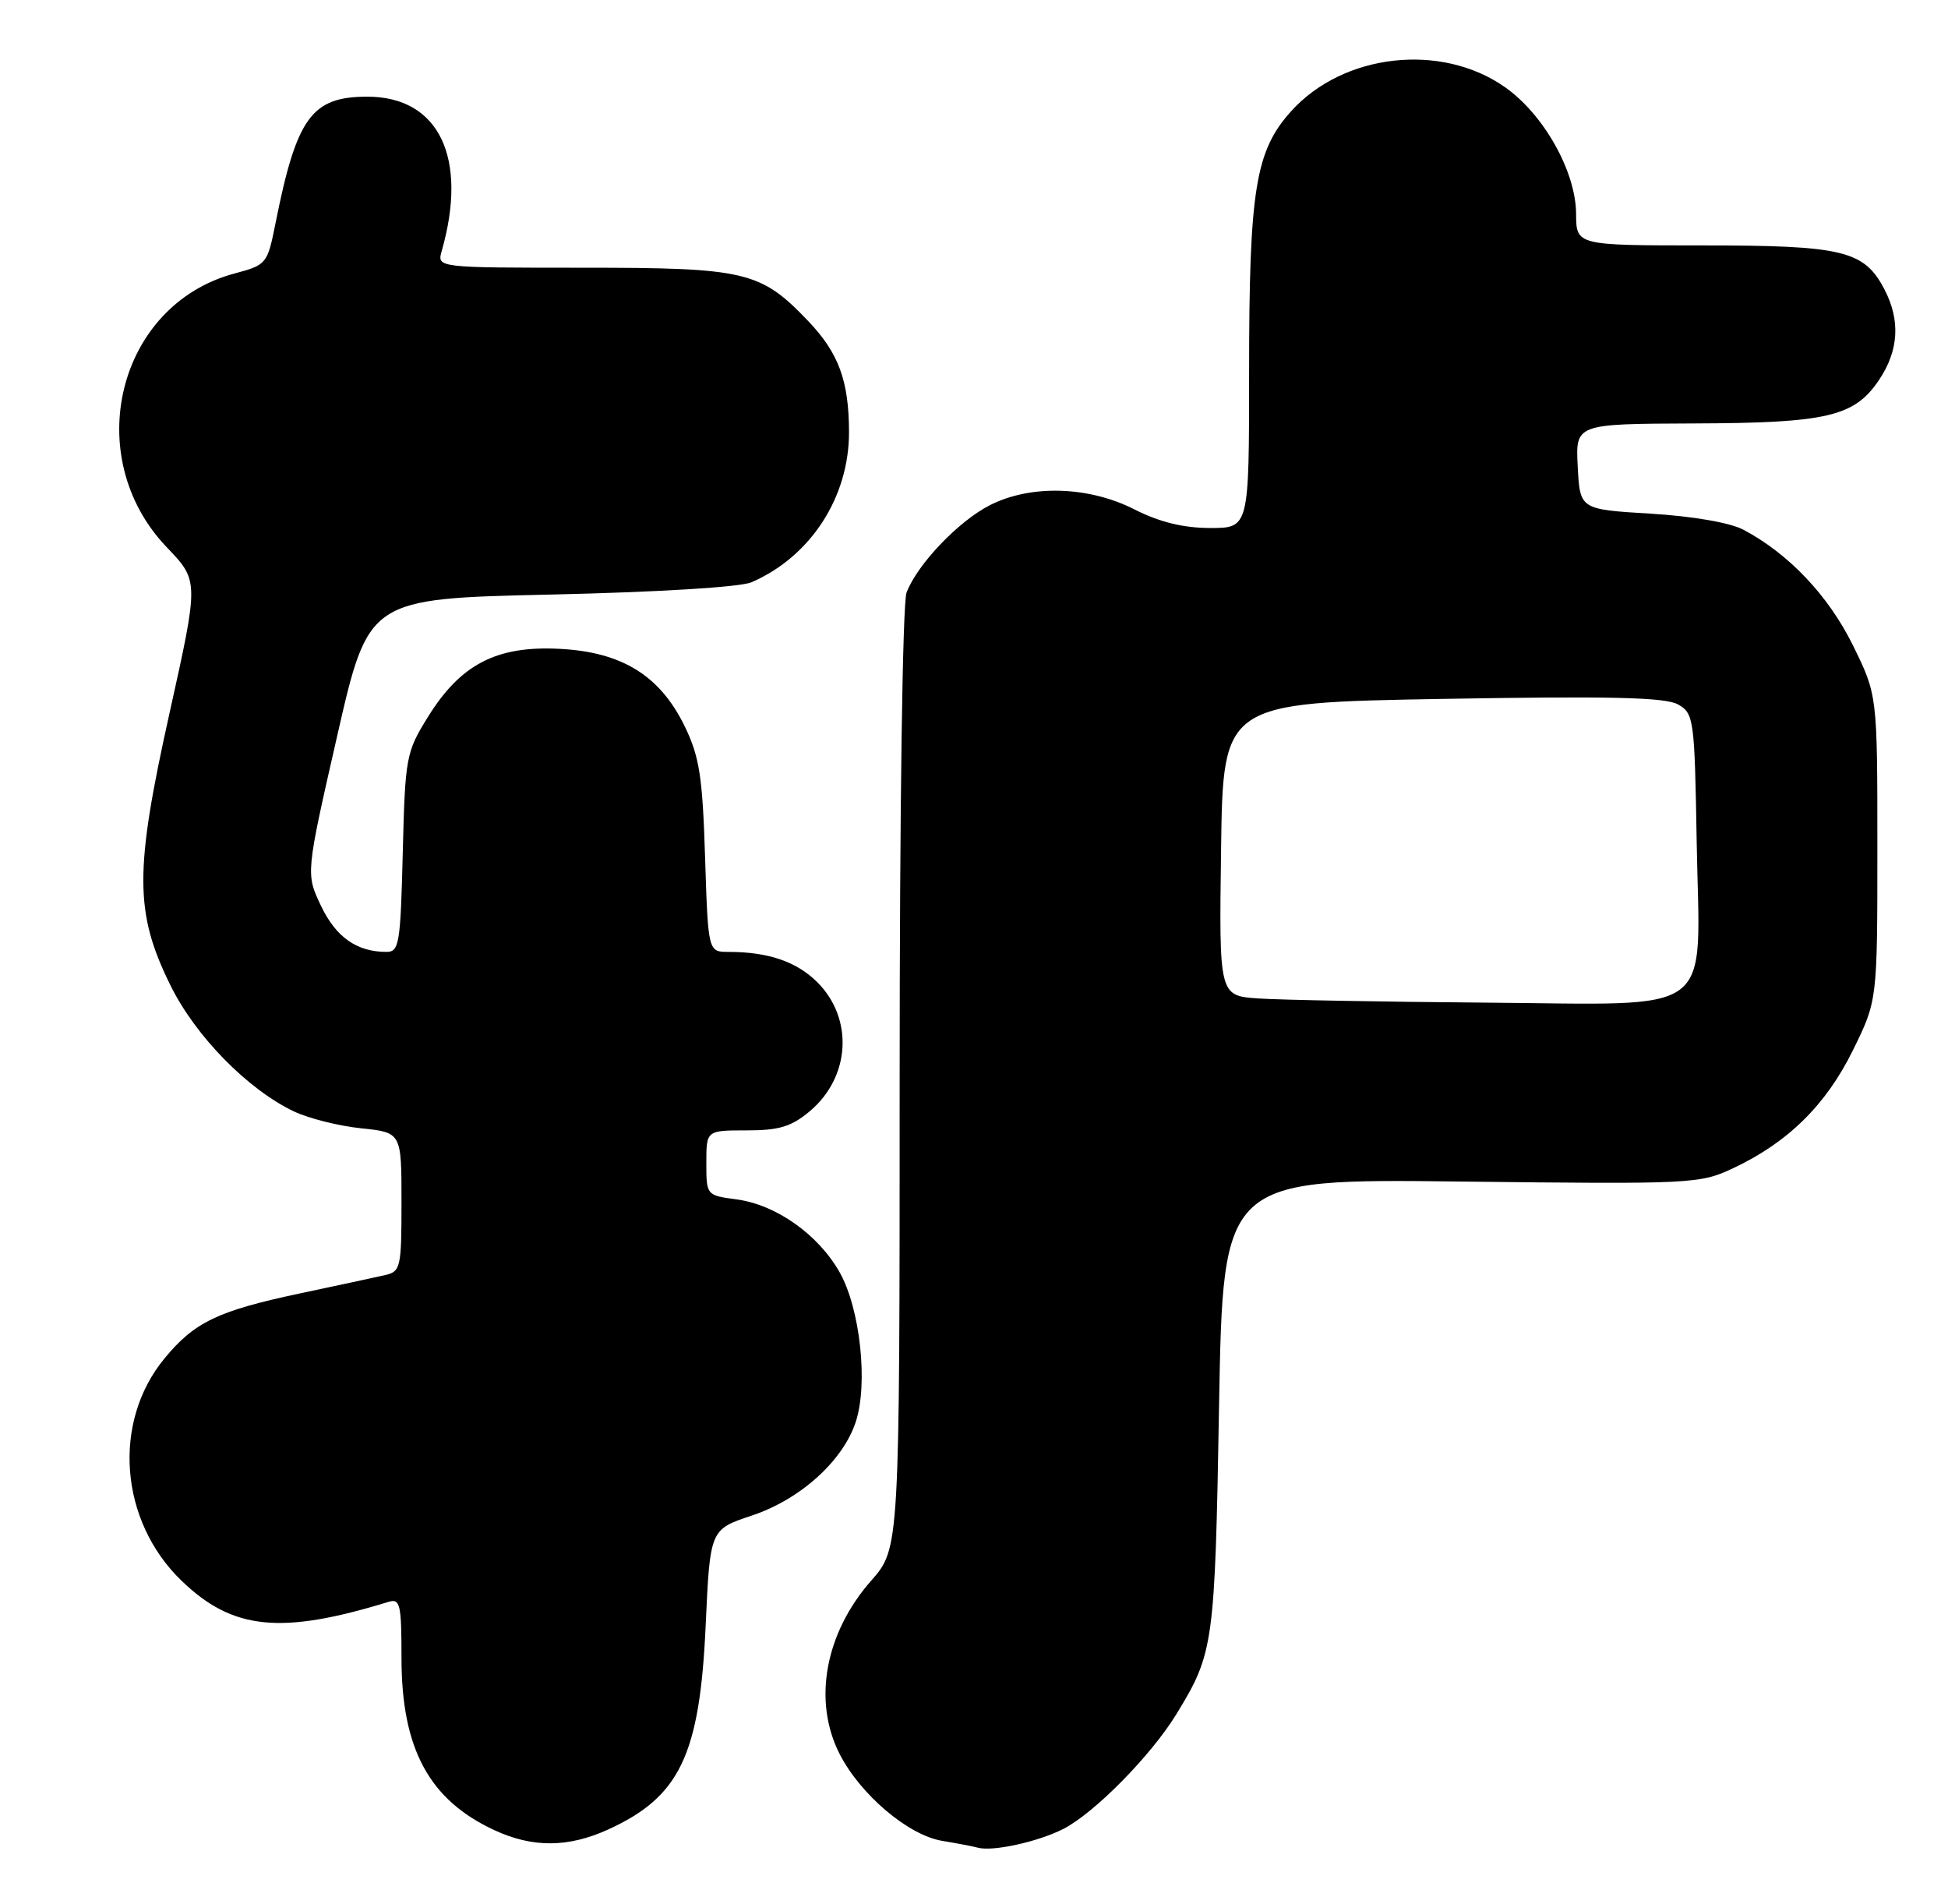 <?xml version="1.0" encoding="UTF-8" standalone="no"?>
<!DOCTYPE svg PUBLIC "-//W3C//DTD SVG 1.1//EN" "http://www.w3.org/Graphics/SVG/1.1/DTD/svg11.dtd" >
<svg xmlns="http://www.w3.org/2000/svg" xmlns:xlink="http://www.w3.org/1999/xlink" version="1.1" viewBox="0 0 262 256">
 <g >
 <path fill="currentColor"
d=" M 143.00 245.94 C 147.17 243.82 154.81 236.07 158.22 230.50 C 163.25 222.28 163.40 221.19 163.96 189.00 C 164.50 158.50 164.50 158.50 196.50 158.88 C 227.72 159.24 228.61 159.20 233.14 157.07 C 240.48 153.61 245.59 148.58 249.21 141.23 C 252.50 134.55 252.50 134.55 252.50 114.00 C 252.50 93.46 252.50 93.46 249.21 86.77 C 245.92 80.10 240.59 74.47 234.50 71.24 C 232.69 70.28 227.72 69.42 222.00 69.07 C 212.50 68.50 212.50 68.50 212.20 62.75 C 211.90 57.00 211.90 57.00 227.70 56.94 C 245.76 56.88 249.40 56.03 252.72 51.10 C 255.37 47.16 255.62 43.11 253.48 38.97 C 250.76 33.69 247.91 33.00 229.05 33.00 C 212.00 33.00 212.00 33.00 211.98 28.75 C 211.95 23.06 207.62 15.36 202.40 11.71 C 193.83 5.70 180.68 7.18 173.67 14.94 C 168.84 20.29 168.00 25.48 168.00 50.05 C 168.00 71.00 168.00 71.00 162.75 71.00 C 159.14 70.99 155.96 70.21 152.58 68.50 C 146.41 65.36 138.60 65.14 133.12 67.94 C 128.90 70.09 123.37 75.89 121.93 79.68 C 121.39 81.10 121.00 108.58 121.00 145.16 C 121.00 208.19 121.00 208.19 117.18 212.54 C 110.96 219.60 109.29 228.74 112.93 235.86 C 115.71 241.31 122.14 246.76 126.69 247.53 C 128.79 247.88 130.95 248.29 131.50 248.45 C 133.48 249.01 139.57 247.68 143.00 245.94 Z  M 81.75 246.03 C 91.43 241.63 94.12 236.02 94.91 218.58 C 95.50 205.66 95.50 205.66 101.13 203.79 C 107.62 201.63 113.36 196.46 115.09 191.22 C 116.78 186.11 115.70 176.02 112.95 171.12 C 110.08 166.02 104.41 162.00 99.07 161.28 C 95.01 160.74 95.00 160.72 95.00 156.37 C 95.00 152.00 95.00 152.00 100.42 152.00 C 104.80 152.00 106.44 151.50 108.92 149.42 C 114.37 144.83 114.83 136.99 109.94 132.09 C 107.15 129.31 103.34 128.00 97.99 128.00 C 95.24 128.00 95.24 128.00 94.83 115.25 C 94.49 104.44 94.08 101.77 92.10 97.68 C 88.76 90.81 83.61 87.64 75.11 87.24 C 66.73 86.84 61.91 89.36 57.54 96.43 C 54.61 101.15 54.49 101.83 54.17 114.67 C 53.87 126.87 53.69 128.00 51.99 128.00 C 48.00 128.00 45.19 126.03 43.18 121.82 C 41.12 117.50 41.12 117.50 45.34 99.00 C 49.56 80.50 49.56 80.50 74.03 79.95 C 88.38 79.63 99.56 78.95 101.06 78.30 C 109.01 74.87 114.21 66.87 114.19 58.09 C 114.17 51.18 112.80 47.47 108.69 43.16 C 102.30 36.47 100.31 36.00 78.42 36.00 C 58.77 36.00 58.77 36.00 59.41 33.75 C 62.99 21.21 59.03 13.00 49.41 13.00 C 41.91 13.00 39.89 15.78 37.05 30.05 C 35.96 35.50 35.86 35.62 31.53 36.78 C 15.80 40.99 10.76 61.40 22.44 73.60 C 26.75 78.10 26.75 78.10 22.82 95.80 C 18.07 117.13 18.09 122.68 22.92 132.49 C 26.28 139.32 33.31 146.49 39.53 149.45 C 41.51 150.39 45.58 151.41 48.57 151.72 C 54.00 152.28 54.00 152.28 54.00 161.62 C 54.00 170.49 53.89 170.99 51.75 171.47 C 50.51 171.75 45.37 172.86 40.31 173.93 C 29.29 176.27 26.15 177.78 22.12 182.67 C 15.04 191.26 16.08 204.55 24.45 212.59 C 31.31 219.19 37.79 219.84 52.25 215.40 C 53.82 214.92 54.00 215.71 54.00 222.96 C 54.00 235.15 57.72 242.04 66.50 246.10 C 71.62 248.48 76.41 248.45 81.75 246.03 Z  M 169.23 134.26 C 163.96 133.89 163.96 133.89 164.23 114.20 C 164.50 94.50 164.50 94.50 194.00 93.98 C 216.65 93.59 224.01 93.76 225.70 94.73 C 227.82 95.94 227.92 96.65 228.20 113.24 C 228.61 137.10 231.33 135.05 199.58 134.82 C 185.78 134.71 172.13 134.46 169.23 134.26 Z "/>
</g>
</svg>